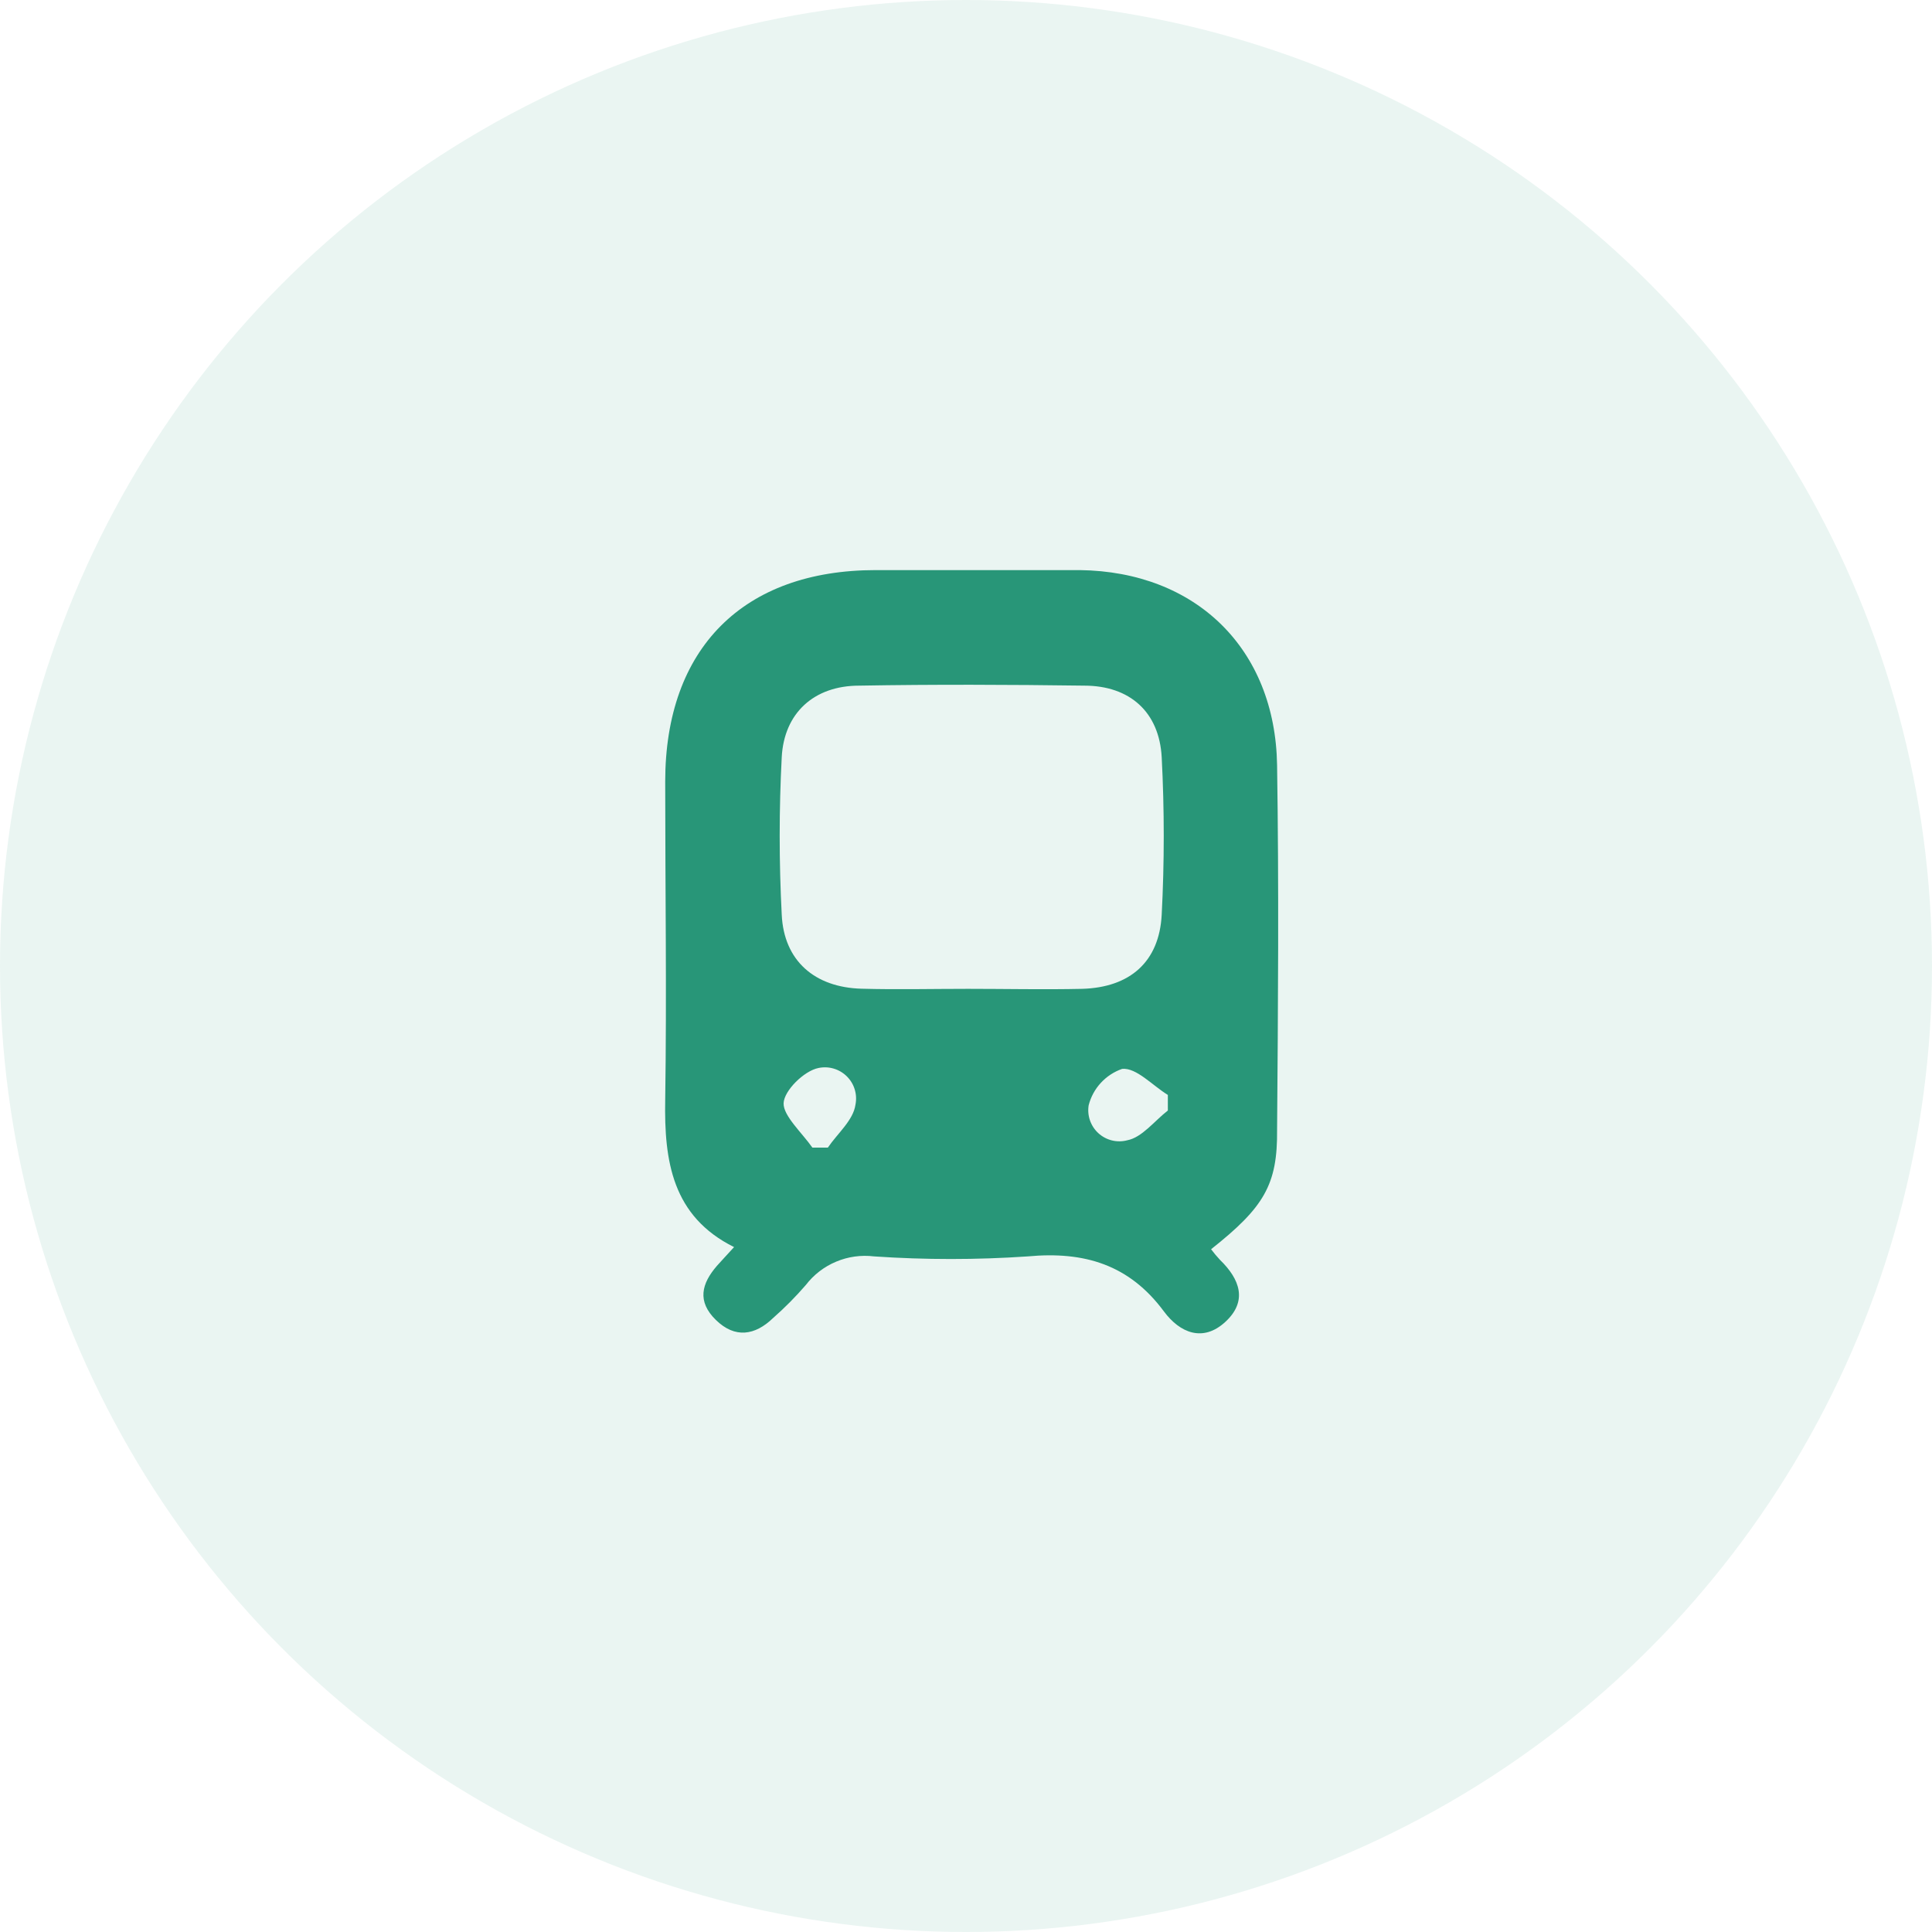 <svg width="61" height="61" viewBox="0 0 61 61" fill="none" xmlns="http://www.w3.org/2000/svg">
<path d="M38.238 39.443C38.327 39.561 38.422 39.674 38.523 39.782C39.147 40.388 39.4 41.079 38.69 41.735C37.98 42.39 37.253 42.083 36.751 41.409C35.657 39.931 34.242 39.502 32.448 39.669C30.833 39.779 29.213 39.779 27.598 39.669C27.191 39.619 26.778 39.676 26.4 39.835C26.021 39.993 25.691 40.248 25.442 40.573C25.122 40.943 24.778 41.29 24.411 41.613C23.837 42.169 23.204 42.264 22.603 41.676C22.002 41.089 22.151 40.528 22.635 39.968C22.784 39.8 22.938 39.638 23.177 39.375C21.225 38.404 20.967 36.659 21.003 34.724C21.053 31.375 21.003 28.026 21.003 24.676C21.003 20.473 23.466 18 27.652 18C29.799 18 31.942 18 34.089 18C37.759 18.045 40.263 20.482 40.322 24.156C40.381 27.994 40.353 31.84 40.322 35.669C40.34 37.405 39.91 38.119 38.238 39.443ZM30.554 31.221C31.756 31.221 32.963 31.248 34.17 31.221C35.68 31.176 36.602 30.367 36.679 28.88C36.765 27.224 36.765 25.564 36.679 23.908C36.602 22.484 35.675 21.648 34.233 21.648C31.865 21.616 29.496 21.607 27.128 21.648C25.699 21.648 24.755 22.515 24.682 23.908C24.596 25.558 24.596 27.216 24.682 28.88C24.75 30.331 25.718 31.176 27.2 31.217C28.317 31.248 29.442 31.221 30.572 31.221H30.554ZM25.65 36.234H26.138C26.445 35.782 26.942 35.371 27.01 34.878C27.042 34.718 27.034 34.552 26.986 34.396C26.939 34.24 26.853 34.099 26.737 33.984C26.621 33.869 26.478 33.785 26.321 33.739C26.165 33.693 25.999 33.687 25.84 33.721C25.387 33.811 24.755 34.435 24.741 34.833C24.728 35.23 25.324 35.768 25.65 36.234ZM36.873 35.068V34.571C36.38 34.268 35.883 33.707 35.431 33.748C35.174 33.837 34.942 33.989 34.758 34.189C34.573 34.389 34.441 34.632 34.373 34.896C34.347 35.057 34.361 35.222 34.415 35.377C34.469 35.531 34.56 35.67 34.681 35.78C34.802 35.89 34.948 35.968 35.107 36.007C35.265 36.046 35.431 36.045 35.589 36.003C36.055 35.917 36.448 35.393 36.873 35.063V35.068Z" fill="#289678"/>
<circle cx="30.5" cy="30.5" r="30.5" fill="#289678" fill-opacity="0.1"/>
</svg>
